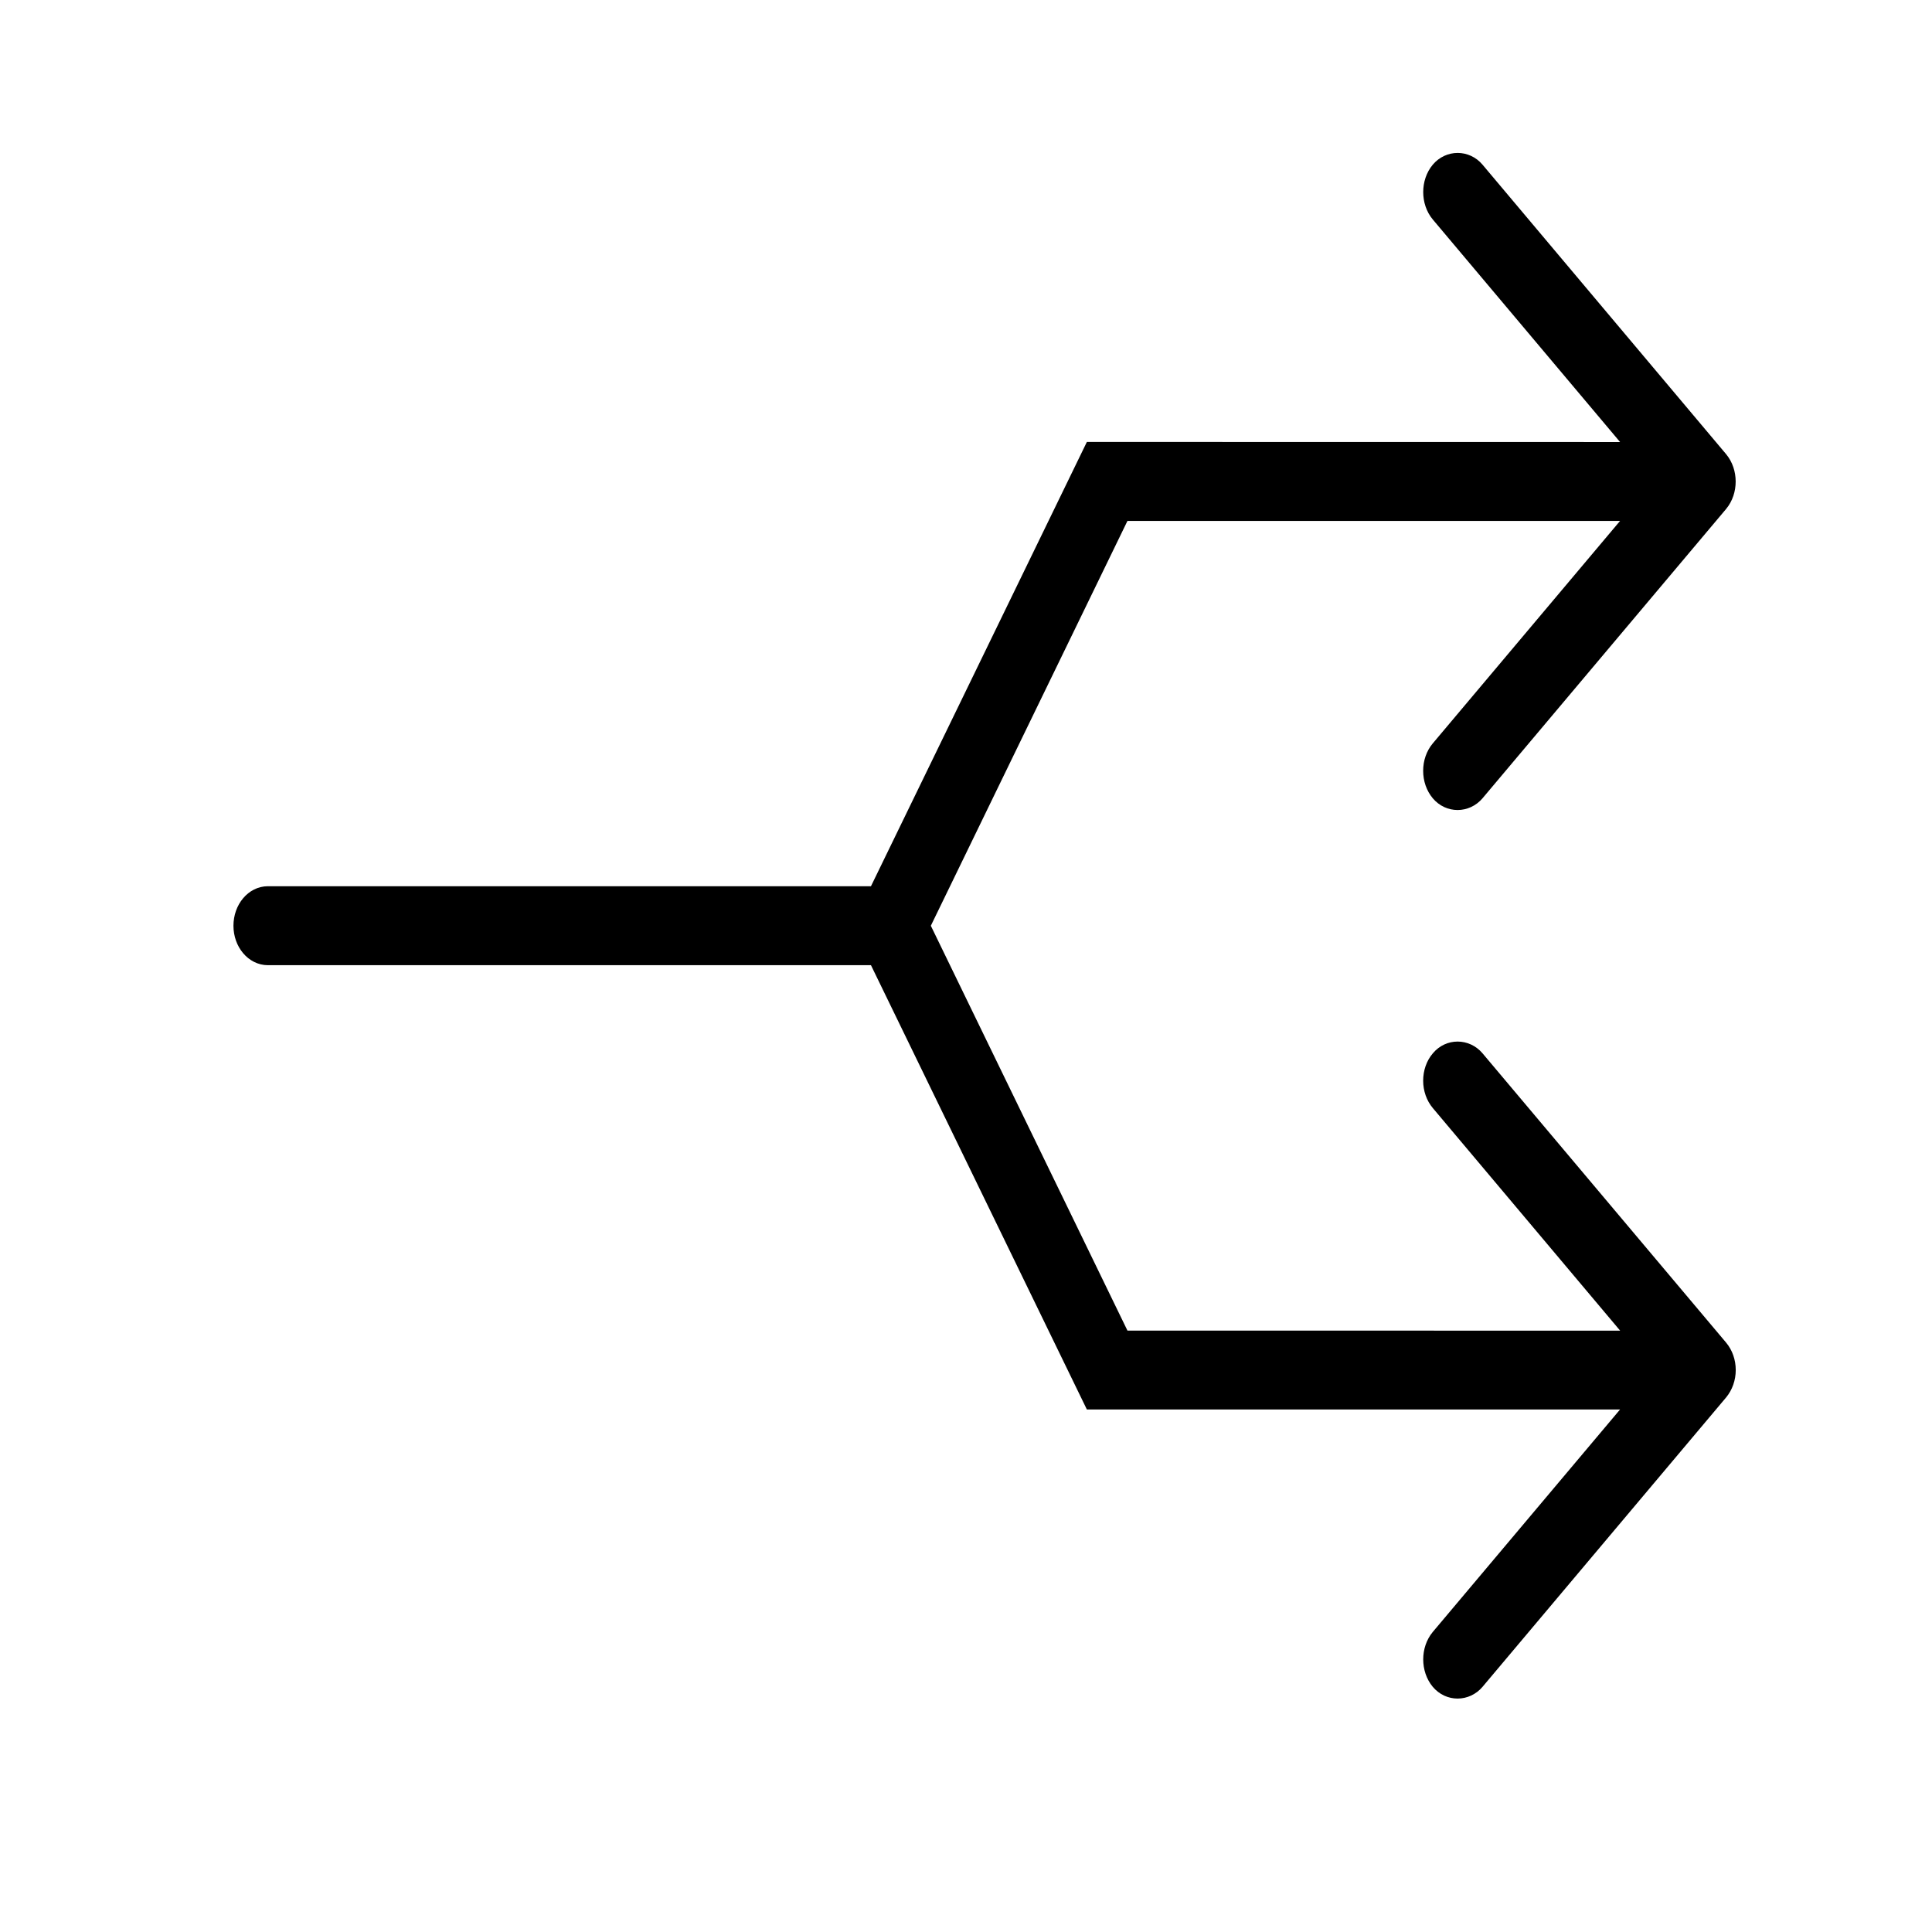 <?xml version="1.0" encoding="UTF-8"?>
<svg width="24px" height="24px" viewBox="0 0 24 24" version="1.1" xmlns="http://www.w3.org/2000/svg" xmlns:xlink="http://www.w3.org/1999/xlink">
    <!-- Generator: Sketch 56.3 (81716) - https://sketch.com -->
    <title>menu-res-yieldrestypes</title>
    <desc>Created with Sketch.</desc>
    <g id="menu-res-yieldrestypes" stroke="none" stroke-width="1" fill="none" fill-rule="evenodd">
        <path d="M21.462,17.019 C21.462,16.914 21.427,16.816 21.366,16.743 L18.34,13.149 C18.216,13.003 17.999,13.001 17.876,13.149 C17.813,13.222 17.779,13.321 17.779,13.425 C17.779,13.528 17.814,13.628 17.876,13.701 L20.341,16.63 L13.943,16.629 L11.452,11.5 L13.943,6.371 L20.34,6.371 L17.875,9.299 C17.813,9.373 17.779,9.471 17.779,9.575 C17.779,9.68 17.813,9.778 17.875,9.852 C17.999,10 18.216,9.998 18.34,9.852 L21.366,6.258 C21.493,6.105 21.493,5.858 21.365,5.705 L18.34,2.11 C18.216,1.963 17.999,1.963 17.875,2.11 C17.748,2.262 17.748,2.51 17.875,2.662 L20.34,5.591 L13.564,5.59 L10.882,11.109 L3.328,11.109 C3.147,11.109 3,11.284 3,11.5 C3,11.715 3.147,11.89 3.328,11.89 L10.882,11.89 L13.564,17.409 L20.34,17.409 L17.875,20.337 C17.748,20.49 17.748,20.737 17.875,20.89 C17.999,21.038 18.216,21.036 18.34,20.89 L21.366,17.295 C21.427,17.221 21.462,17.123 21.462,17.019 L21.462,17.019 Z" id="Path" stroke="#000000" stroke-width="0.2" fill="#000000"></path>
    </g>
</svg>